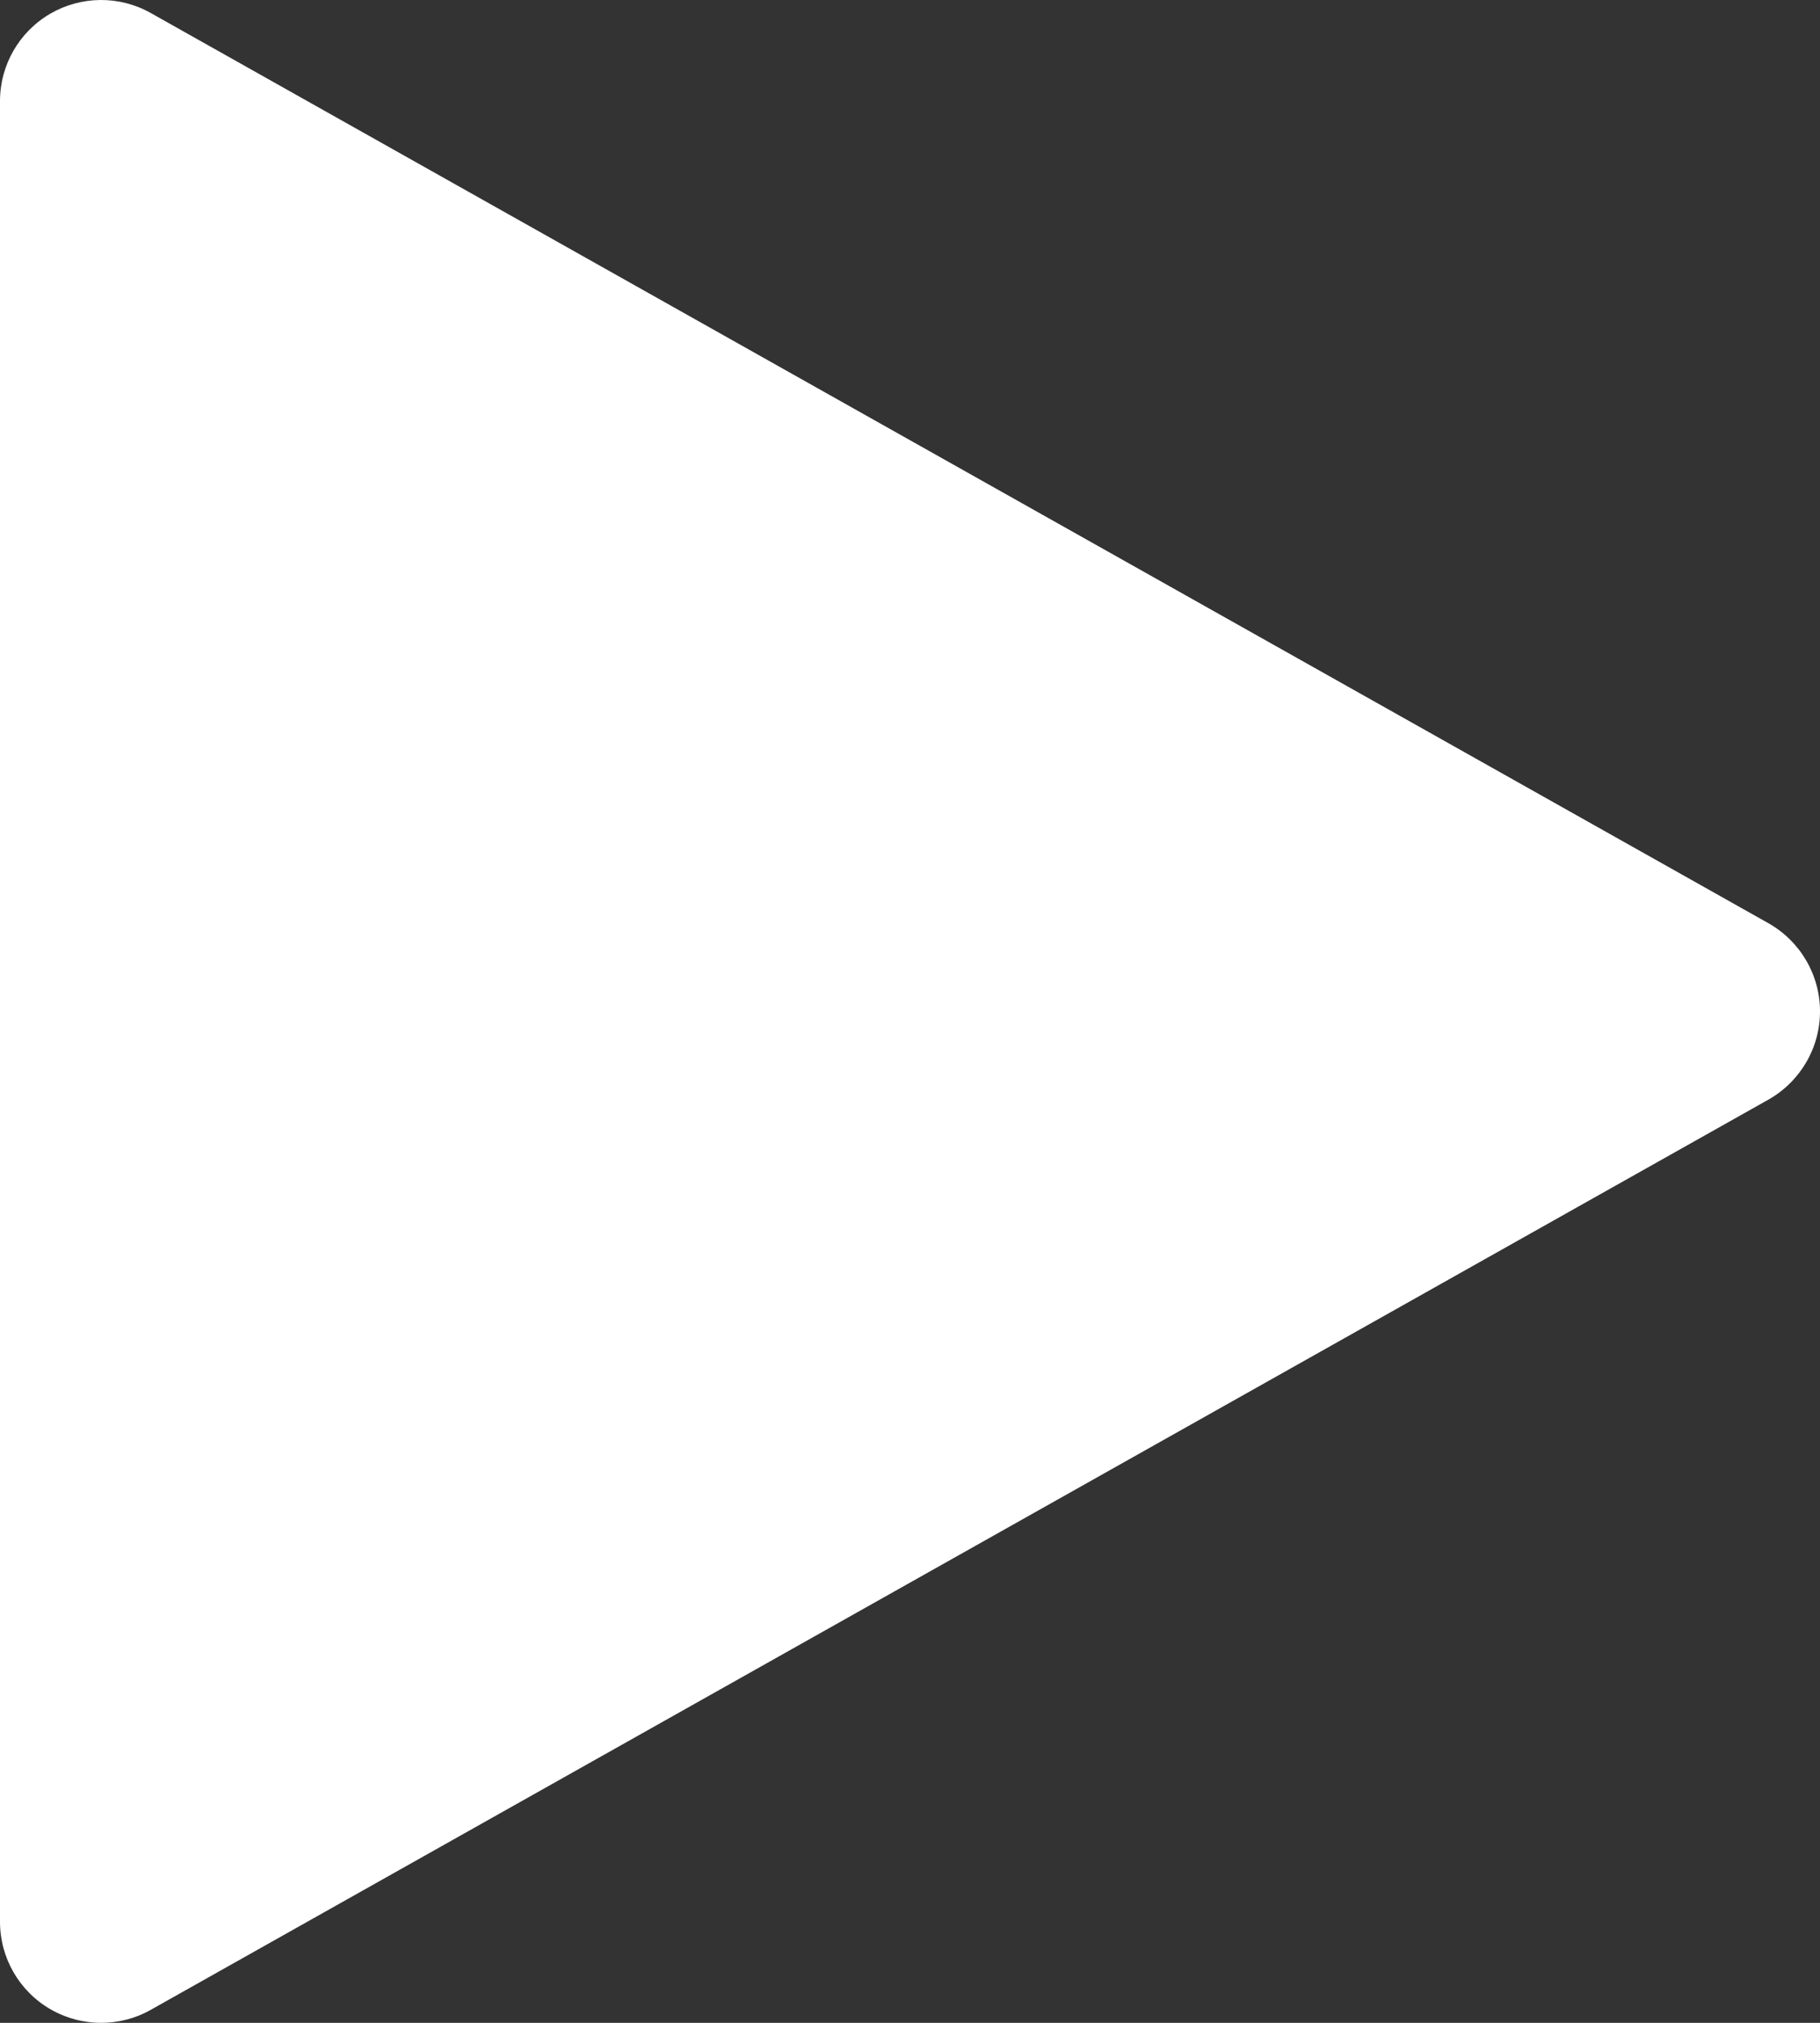 <?xml version="1.0" encoding="utf-8"?>
<!-- Generator: Adobe Illustrator 16.0.0, SVG Export Plug-In . SVG Version: 6.00 Build 0)  -->
<!DOCTYPE svg PUBLIC "-//W3C//DTD SVG 1.1//EN" "http://www.w3.org/Graphics/SVG/1.1/DTD/svg11.dtd">
<svg version="1.1" id="Capa_1" xmlns="http://www.w3.org/2000/svg" xmlns:xlink="http://www.w3.org/1999/xlink" x="0px" y="0px"
	 width="219.599px" height="243.999px" viewBox="211.201 304.001 219.599 243.999"
	 enable-background="new 211.201 304.001 219.599 243.999" xml:space="preserve">
<rect x="211.201" y="304.001" width="219.599" height="243.999" fill="#333333" stroke="none"/>
<path fill="#FFFFFF" d="M424.578,415.362L229.379,305.563c-3.782-2.123-8.394-2.074-12.127,0.098
	c-3.758,2.196-6.051,6.197-6.051,10.541V535.8c0,4.344,2.293,8.345,6.051,10.541c1.903,1.099,4.026,1.659,6.149,1.659
	c2.05,0,4.124-0.513,5.978-1.562l195.199-109.8c3.83-2.171,6.222-6.222,6.222-10.638C430.8,421.584,428.408,417.534,424.578,415.362
	z"/>
</svg>
